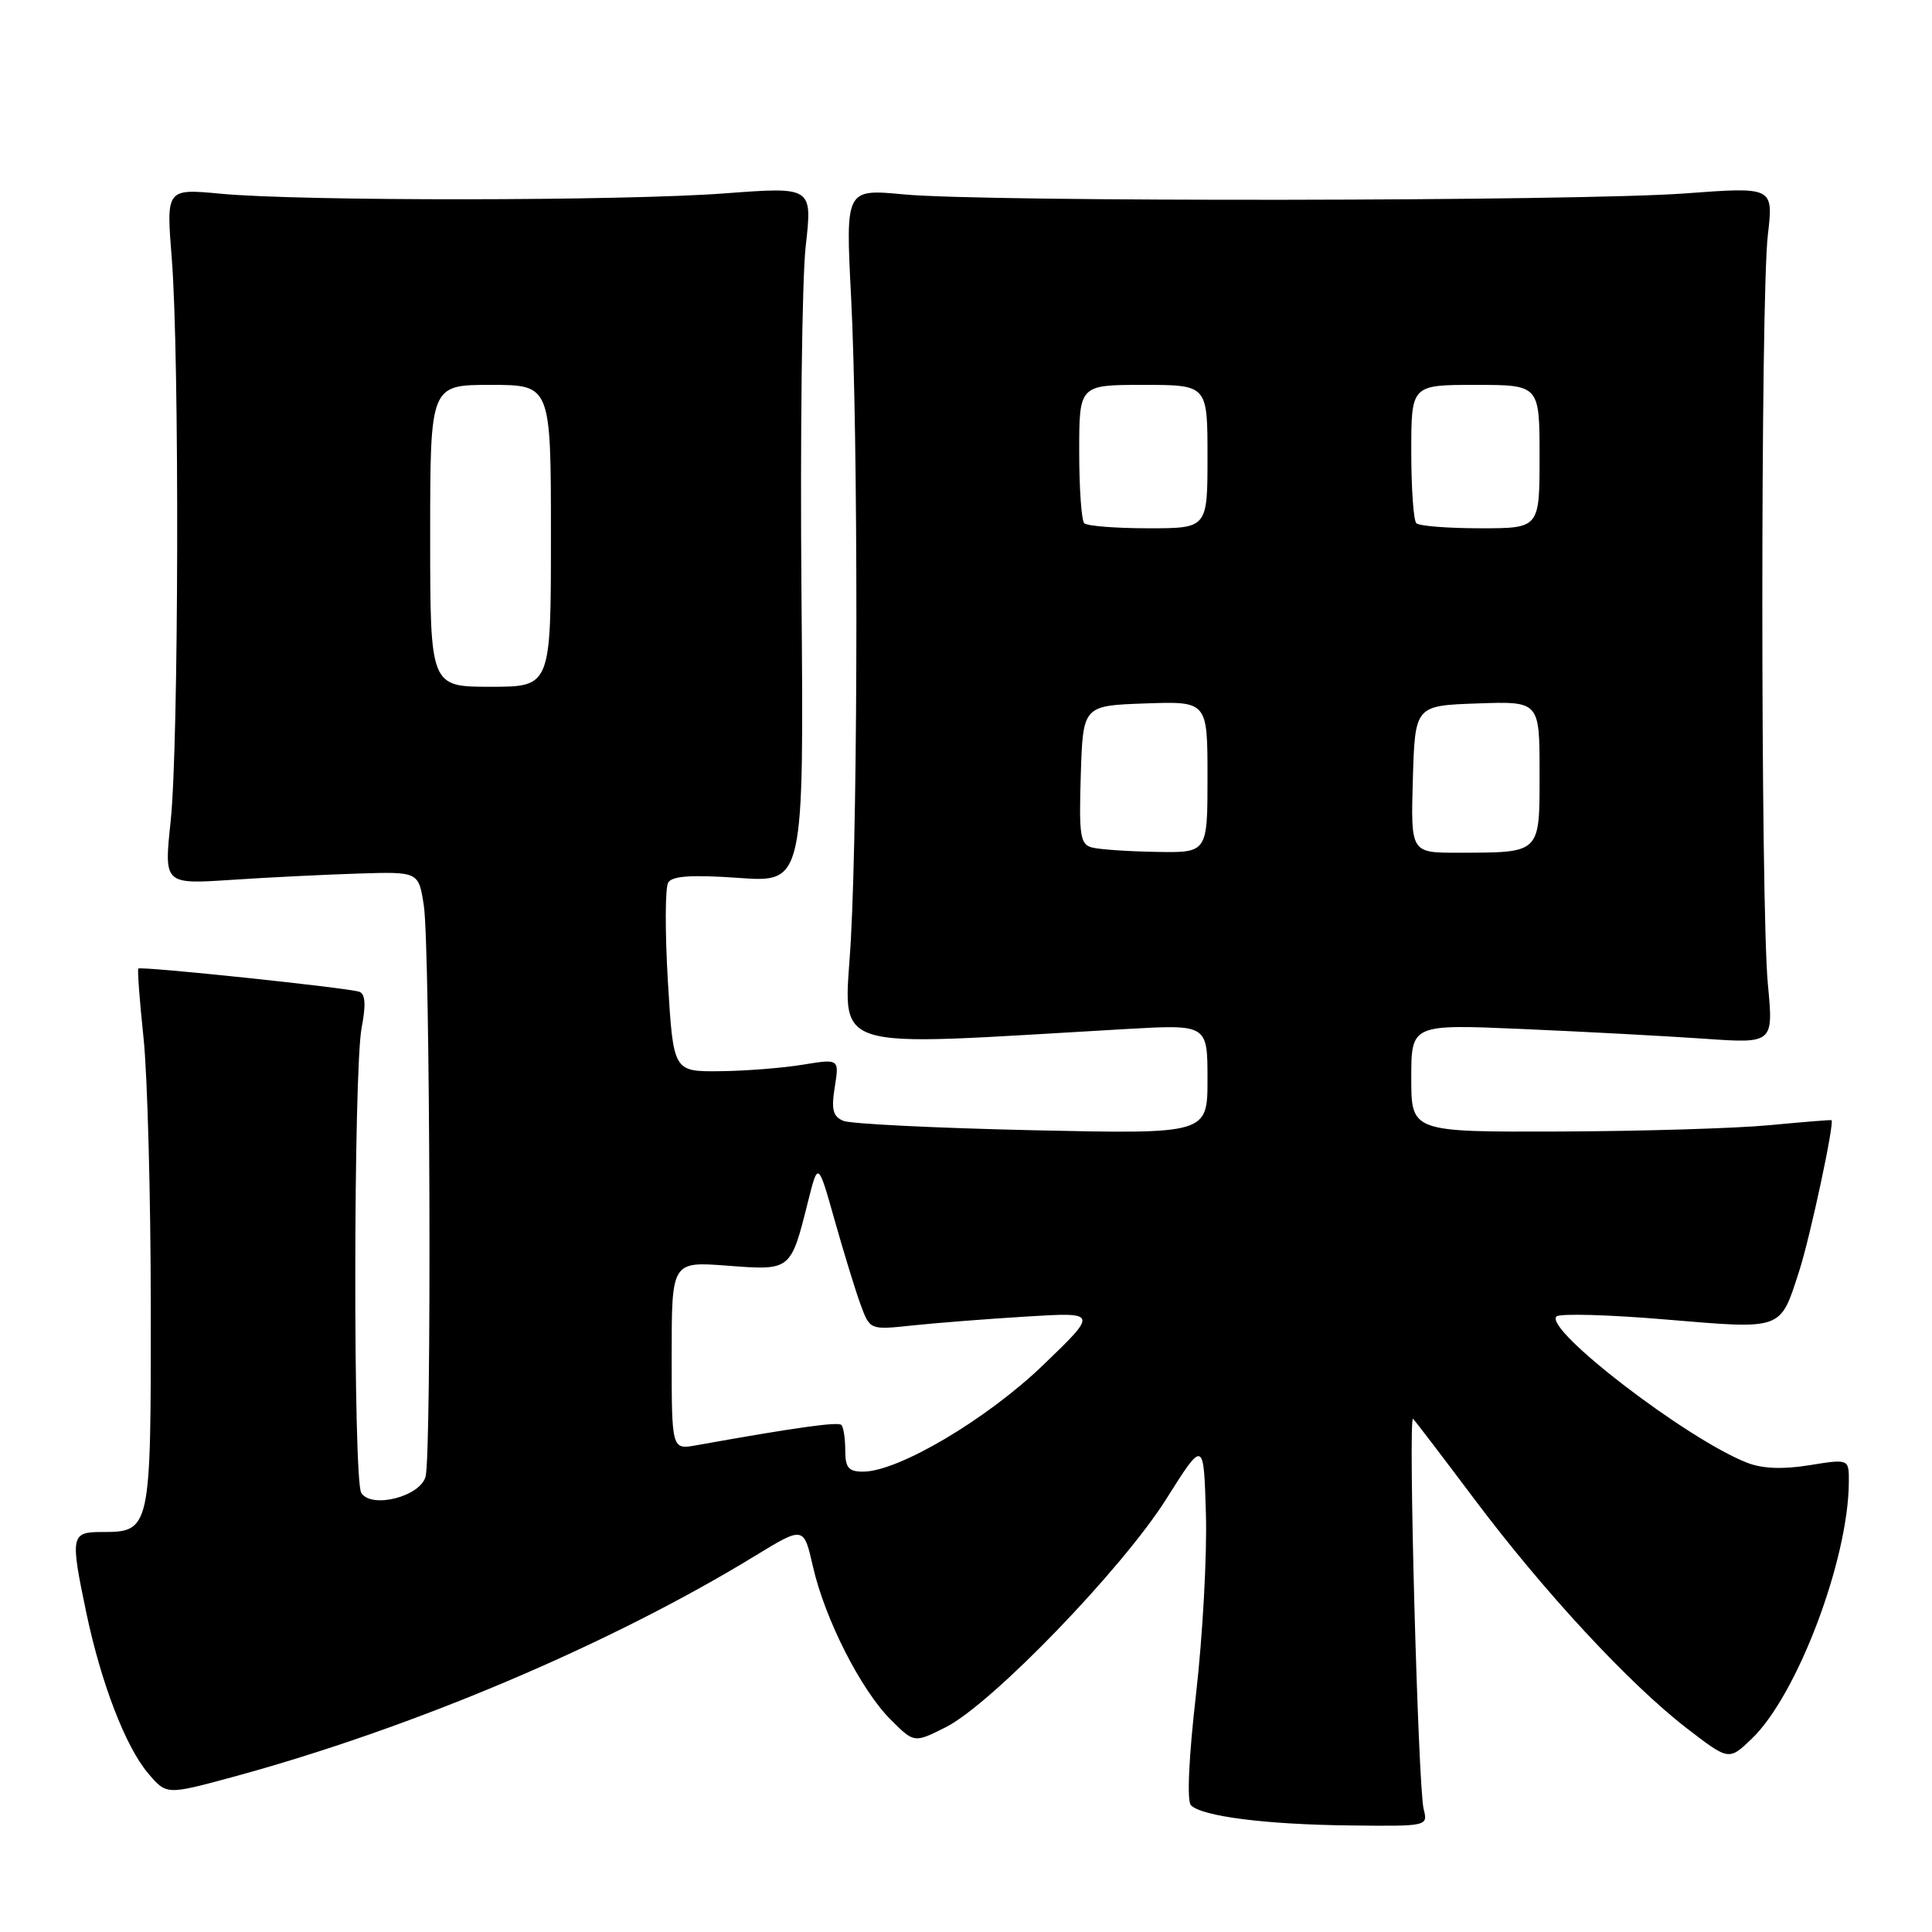 <?xml version="1.0" encoding="UTF-8" standalone="no"?>
<!DOCTYPE svg PUBLIC "-//W3C//DTD SVG 1.1//EN" "http://www.w3.org/Graphics/SVG/1.1/DTD/svg11.dtd" >
<svg xmlns="http://www.w3.org/2000/svg" xmlns:xlink="http://www.w3.org/1999/xlink" version="1.1" viewBox="0 0 256 256">
 <g >
 <path fill="currentColor"
d=" M 188.64 239.71 C 187.90 236.75 186.56 187.34 187.24 188.00 C 187.52 188.28 191.19 193.08 195.39 198.68 C 204.57 210.91 215.89 223.13 223.50 229.00 C 229.08 233.30 229.08 233.30 232.11 230.40 C 238.13 224.63 244.92 206.70 244.98 196.40 C 245.00 193.30 245.00 193.30 239.75 194.15 C 236.20 194.72 233.53 194.61 231.50 193.82 C 223.53 190.71 204.56 176.15 206.24 174.44 C 206.65 174.02 213.16 174.20 220.71 174.84 C 236.34 176.15 235.85 176.32 238.39 168.46 C 239.86 163.93 243.12 148.67 242.68 148.43 C 242.58 148.37 238.90 148.67 234.50 149.09 C 230.10 149.51 217.61 149.89 206.75 149.93 C 187.00 150.00 187.00 150.00 187.00 142.85 C 187.00 135.71 187.00 135.71 201.75 136.35 C 209.86 136.70 220.66 137.28 225.75 137.63 C 235.00 138.28 235.00 138.28 234.25 130.39 C 233.28 120.14 233.27 39.42 234.25 31.13 C 234.99 24.76 234.99 24.76 223.25 25.63 C 209.03 26.68 130.59 26.78 119.77 25.76 C 112.04 25.03 112.04 25.03 112.77 39.26 C 113.72 57.75 113.71 106.65 112.75 124.38 C 111.92 139.78 108.52 138.67 149.25 136.35 C 160.00 135.74 160.00 135.74 160.00 143.01 C 160.00 150.27 160.00 150.27 136.75 149.76 C 123.96 149.47 112.71 148.92 111.75 148.52 C 110.37 147.94 110.13 147.03 110.61 144.04 C 111.21 140.29 111.21 140.29 106.36 141.08 C 103.68 141.52 98.74 141.91 95.36 141.94 C 89.22 142.00 89.22 142.00 88.50 130.08 C 88.11 123.52 88.13 117.60 88.54 116.94 C 89.08 116.06 91.66 115.89 97.91 116.33 C 106.52 116.94 106.52 116.94 106.20 78.72 C 106.02 57.70 106.27 36.96 106.76 32.62 C 107.65 24.75 107.65 24.75 96.07 25.62 C 82.62 26.64 39.82 26.67 29.26 25.67 C 22.02 24.99 22.02 24.99 22.76 34.24 C 23.79 47.12 23.69 98.74 22.61 108.84 C 21.73 117.17 21.73 117.17 30.61 116.59 C 35.50 116.26 43.09 115.89 47.49 115.75 C 55.47 115.50 55.47 115.50 56.16 120.00 C 57.00 125.48 57.21 192.63 56.39 195.66 C 55.68 198.31 49.22 199.95 47.87 197.82 C 46.78 196.11 46.83 141.84 47.92 136.17 C 48.50 133.18 48.41 131.72 47.63 131.42 C 46.22 130.90 18.67 128.00 18.33 128.34 C 18.19 128.47 18.50 132.62 19.02 137.54 C 19.54 142.47 19.97 158.51 19.98 173.18 C 20.00 202.85 19.97 203.00 13.43 203.00 C 9.39 203.00 9.30 203.52 11.45 213.76 C 13.40 223.02 16.62 231.40 19.60 234.94 C 22.05 237.84 22.05 237.84 30.77 235.48 C 54.61 229.01 80.74 217.95 100.00 206.19 C 106.50 202.22 106.50 202.22 107.72 207.58 C 109.30 214.52 114.07 223.92 118.02 227.86 C 121.13 230.97 121.13 230.97 125.31 228.87 C 131.39 225.81 148.71 207.88 154.54 198.62 C 159.50 190.75 159.50 190.75 159.79 200.62 C 159.95 206.06 159.36 216.75 158.49 224.40 C 157.52 232.82 157.25 238.65 157.81 239.21 C 159.28 240.68 167.72 241.76 178.86 241.88 C 189.18 242.00 189.22 241.99 188.64 239.71 Z  M 112.00 192.17 C 112.00 190.61 111.77 189.10 111.48 188.81 C 111.03 188.37 105.42 189.15 92.25 191.51 C 89.00 192.09 89.00 192.09 89.00 179.62 C 89.00 167.15 89.00 167.15 96.39 167.71 C 104.83 168.35 104.76 168.41 107.07 159.20 C 108.40 153.90 108.40 153.90 110.60 161.70 C 111.81 165.99 113.35 171.01 114.03 172.86 C 115.27 176.23 115.27 176.23 120.89 175.63 C 123.97 175.30 130.78 174.77 136.00 174.45 C 145.50 173.87 145.50 173.87 138.21 180.89 C 130.74 188.07 119.03 195.00 114.37 195.00 C 112.43 195.00 112.00 194.48 112.00 192.17 Z  M 144.71 112.30 C 143.13 111.89 142.96 110.77 143.21 102.67 C 143.50 93.50 143.50 93.50 151.75 93.21 C 160.00 92.92 160.00 92.92 160.00 102.96 C 160.00 113.00 160.00 113.00 153.25 112.88 C 149.54 112.82 145.70 112.56 144.71 112.30 Z  M 187.21 103.25 C 187.50 93.50 187.50 93.50 195.75 93.21 C 204.00 92.92 204.00 92.92 204.00 102.34 C 204.00 113.22 204.26 112.96 193.21 112.99 C 186.93 113.00 186.93 113.00 187.21 103.25 Z  M 57.00 71.00 C 57.00 51.00 57.00 51.00 65.00 51.00 C 73.00 51.00 73.00 51.00 73.00 71.00 C 73.00 91.00 73.00 91.00 65.00 91.00 C 57.00 91.00 57.00 91.00 57.00 71.00 Z  M 143.67 69.33 C 143.30 68.97 143.00 64.69 143.00 59.83 C 143.00 51.00 143.00 51.00 151.50 51.00 C 160.00 51.00 160.00 51.00 160.00 60.50 C 160.00 70.00 160.00 70.00 152.17 70.00 C 147.86 70.00 144.03 69.70 143.67 69.33 Z  M 187.67 69.33 C 187.30 68.97 187.00 64.69 187.00 59.83 C 187.00 51.00 187.00 51.00 195.50 51.00 C 204.00 51.00 204.00 51.00 204.00 60.50 C 204.00 70.00 204.00 70.00 196.17 70.00 C 191.86 70.00 188.03 69.70 187.67 69.33 Z "/>
</g>
</svg>